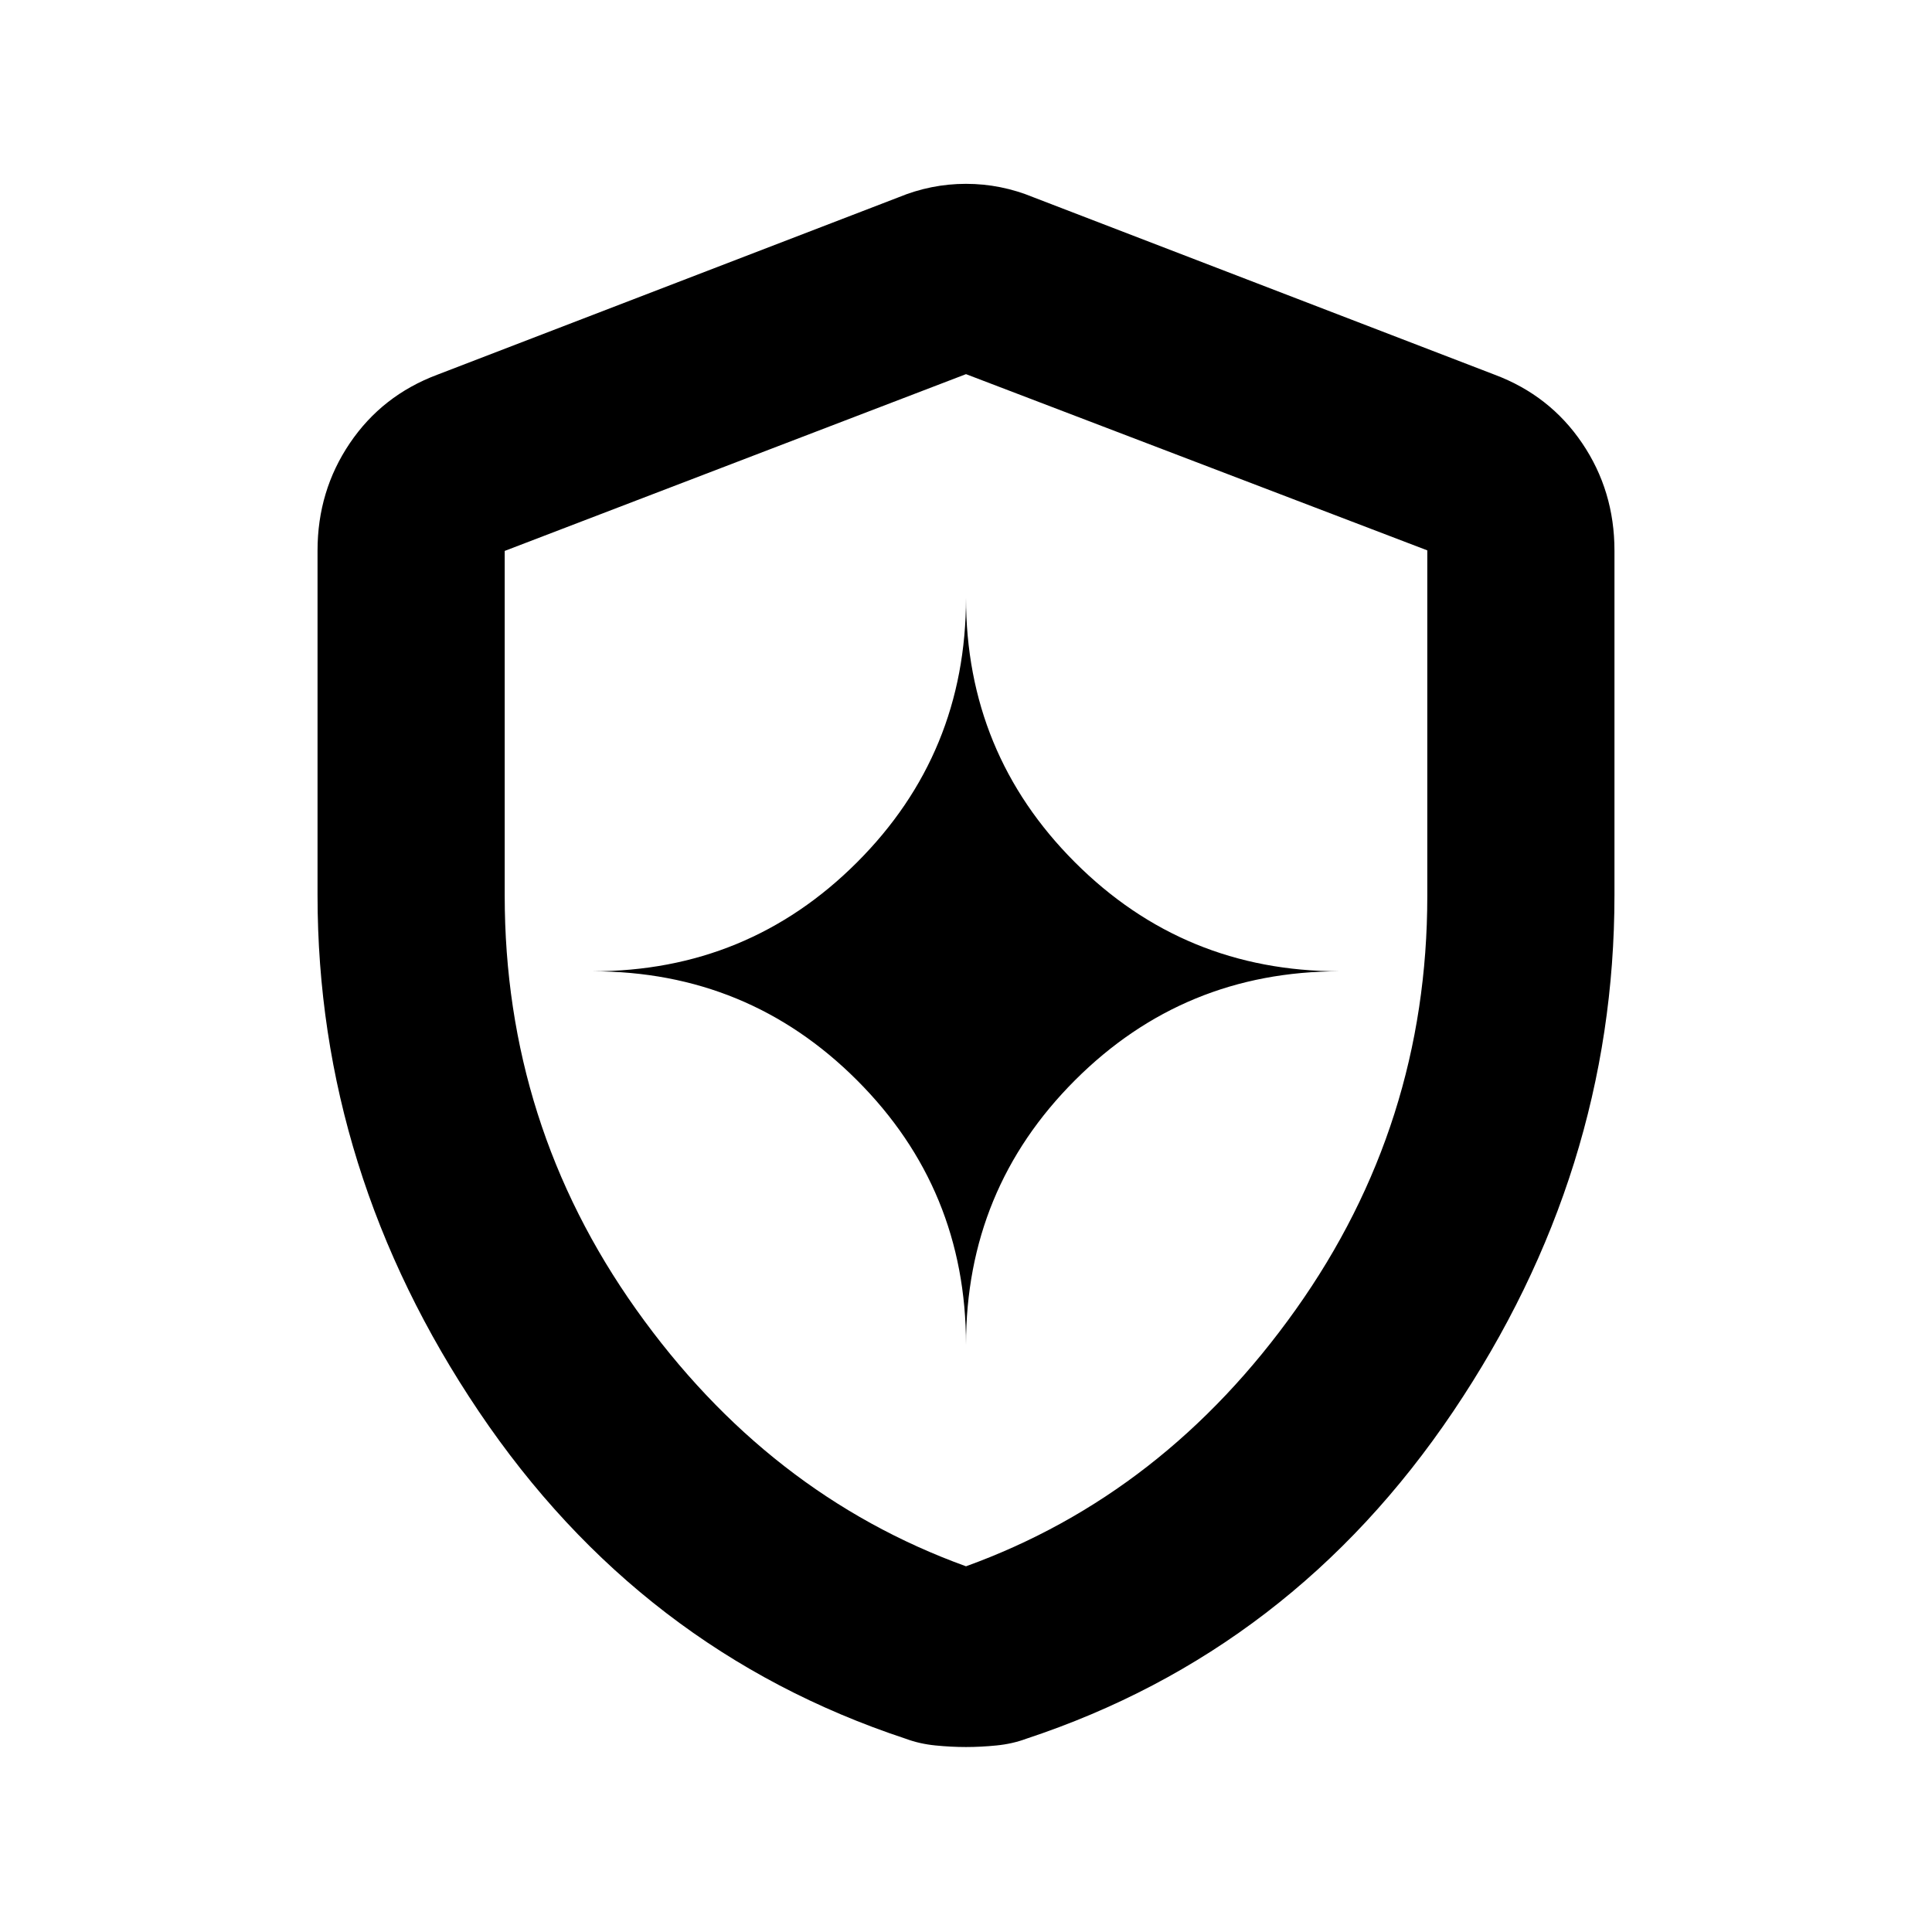 <svg xmlns="http://www.w3.org/2000/svg" height="20" viewBox="0 -960 960 960" width="20"><path d="M480-291.761q0-77.316 54.146-131.462 54.147-54.147 131.463-54.147-77.316 0-131.463-54.146Q480-585.662 480-662.978q0 77.316-54.146 131.462-54.147 54.146-131.463 54.146 77.316 0 131.463 54.147Q480-369.077 480-291.761Zm0 199.849q-7.276 0-15.177-.783-7.901-.782-14.802-3.348-131.956-43.63-212.098-162.598-80.141-118.968-80.141-256.593v-171.179q0-29.651 16.046-53.371 16.046-23.721 43.411-34l229.217-88.173q16.207-6.696 33.544-6.696 17.337 0 33.544 6.696l229.217 88.173q27.365 10.279 43.411 34 16.046 23.72 16.046 53.371v171.179q0 137.625-80.141 256.593-80.142 118.968-212.098 162.598-6.901 2.566-14.802 3.348-7.901.783-15.177.783Zm0-89.806q98.543-35.641 163.88-127.603 65.337-91.962 65.337-205.416v-171.789L480-774.087l-229.217 87.835V-515q0 113.717 65.337 205.679T480-181.718Zm0-295.652Z"/></svg>